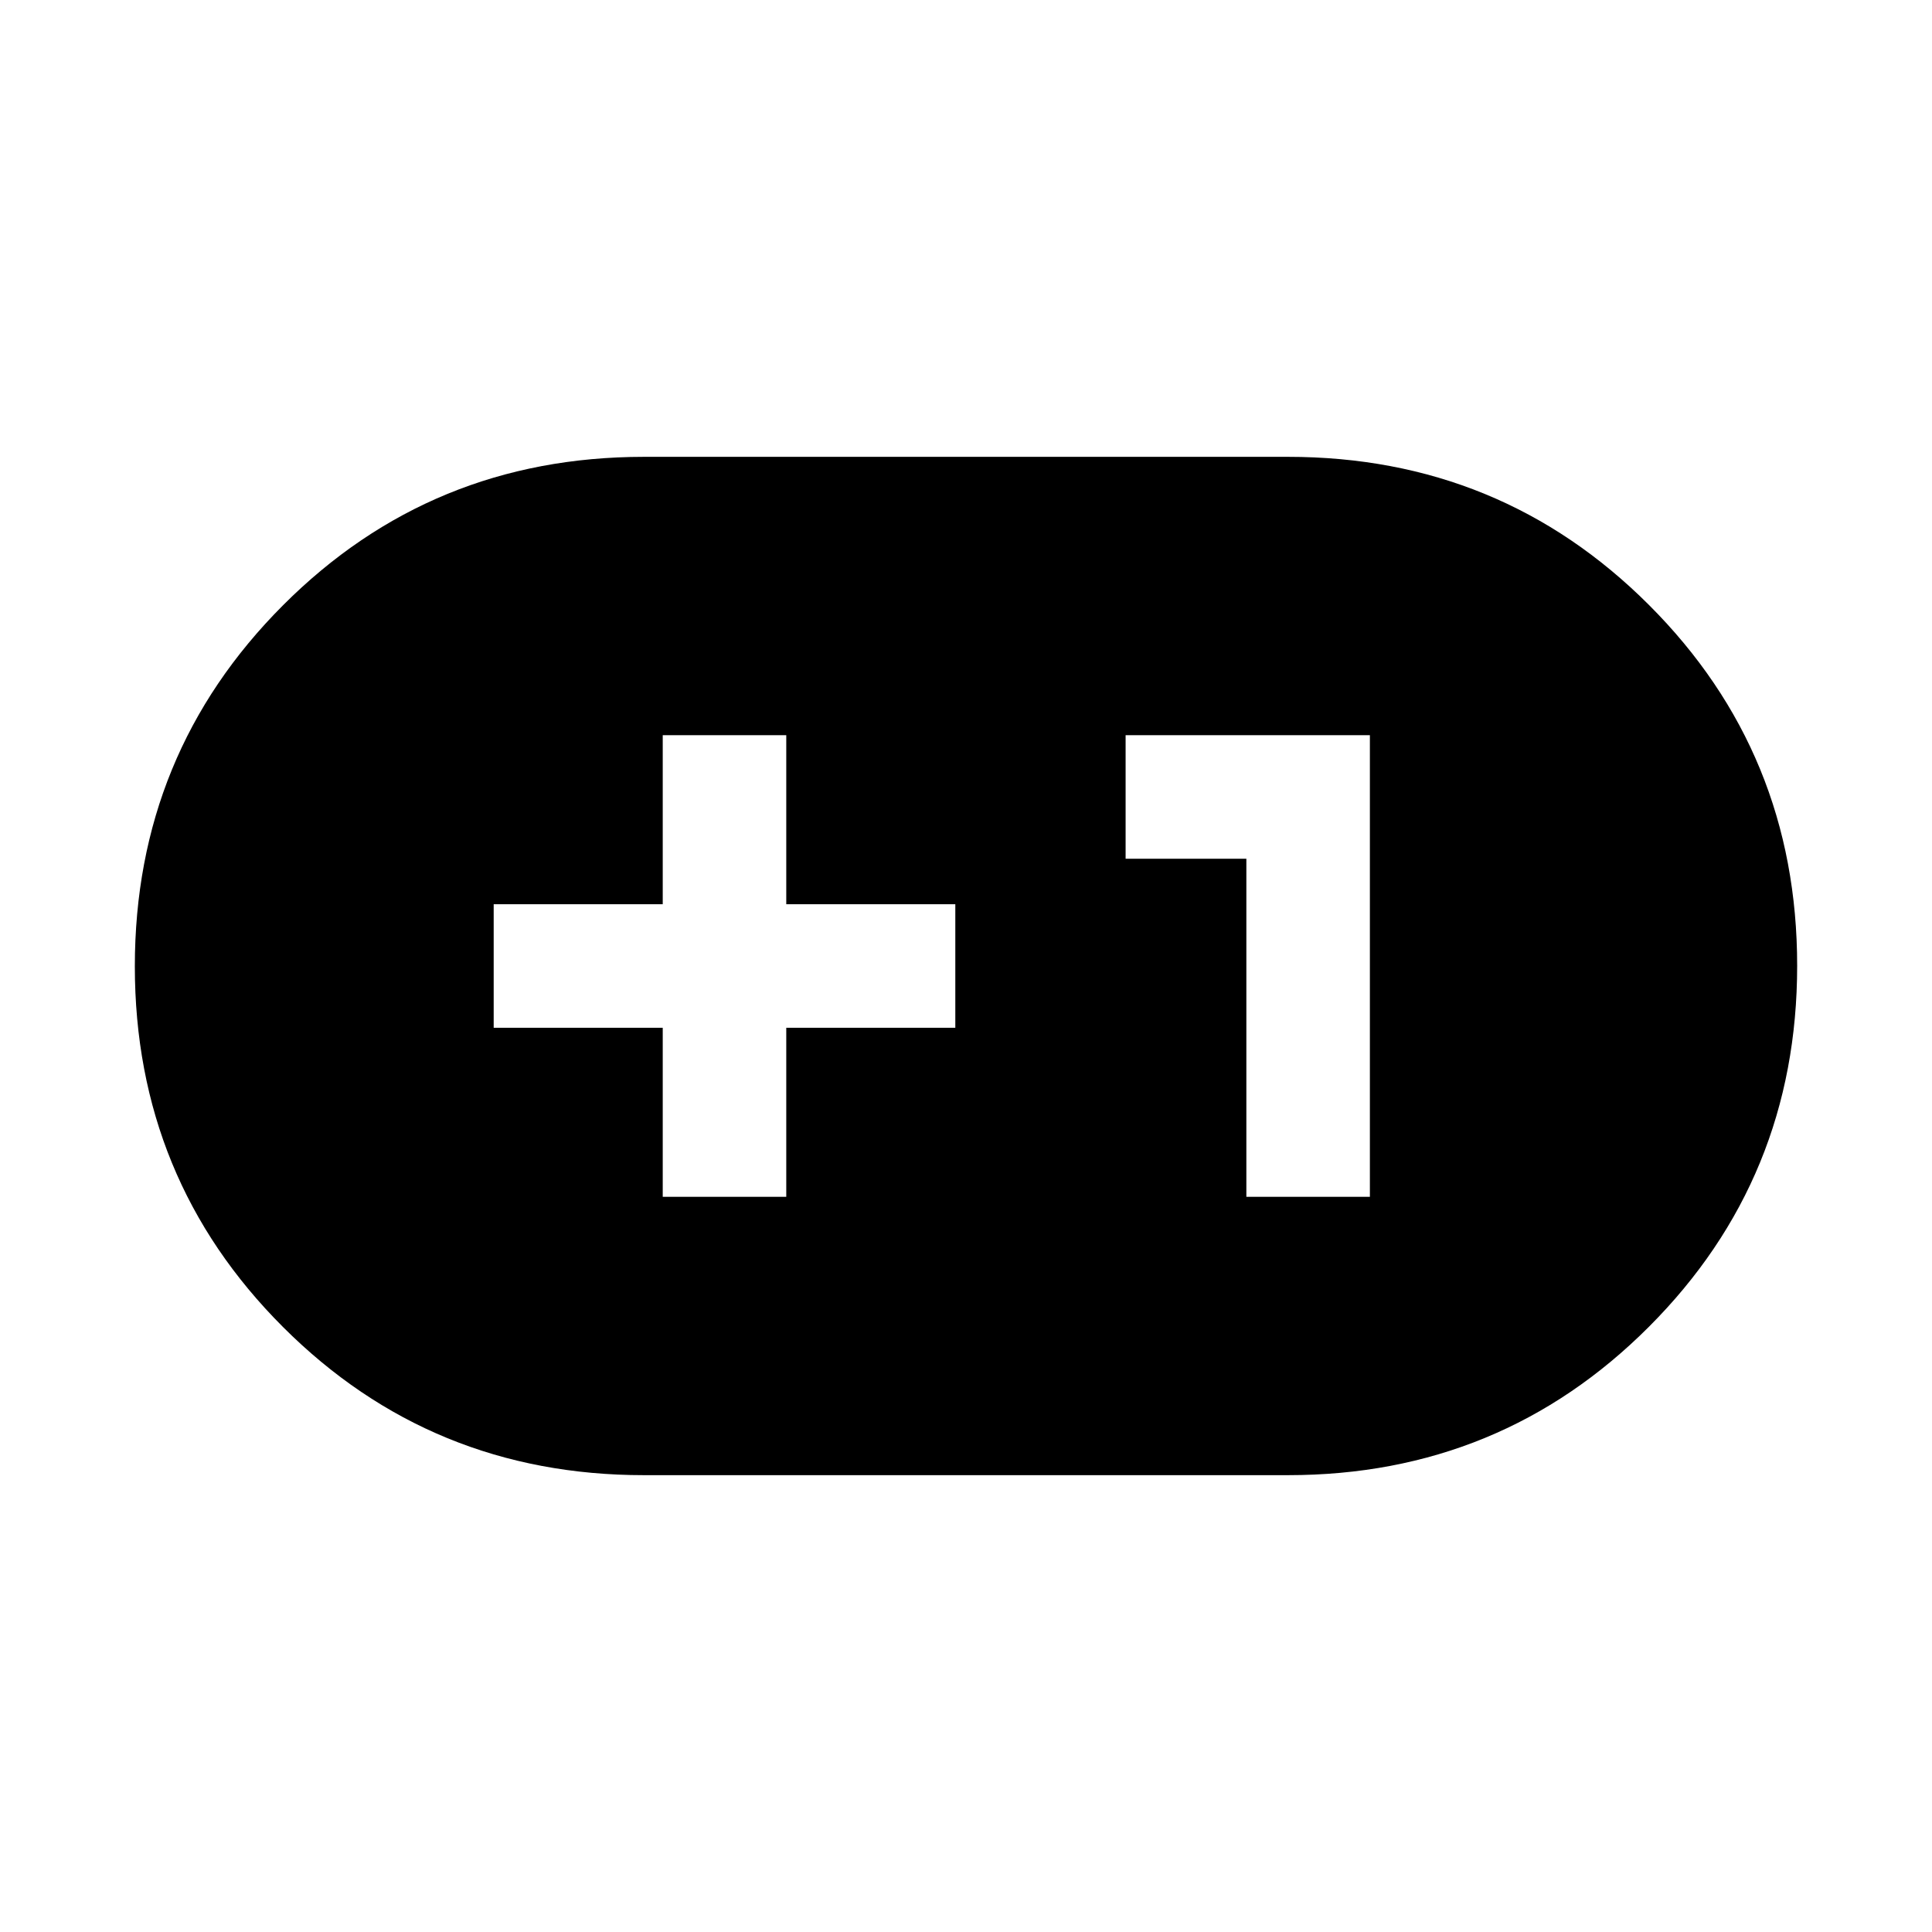 <svg xmlns="http://www.w3.org/2000/svg" height="24" viewBox="0 -960 960 960" width="24"><path d="M320-227q-105.72 0-179.36-73.6Q67-374.2 67-479.85q0-105.66 73.64-179.4Q214.28-733 320-733h320q105.72 0 179.36 73.6Q893-585.8 893-480.15q0 105.66-73.64 179.4Q745.72-227 640-227H320Zm9.31-138.31h61.38v-84h84v-61.38h-84v-84h-61.38v84h-84v61.38h84v84Zm290 0h61.38v-229.38H559.31v61.38h60v168Z"/></svg>